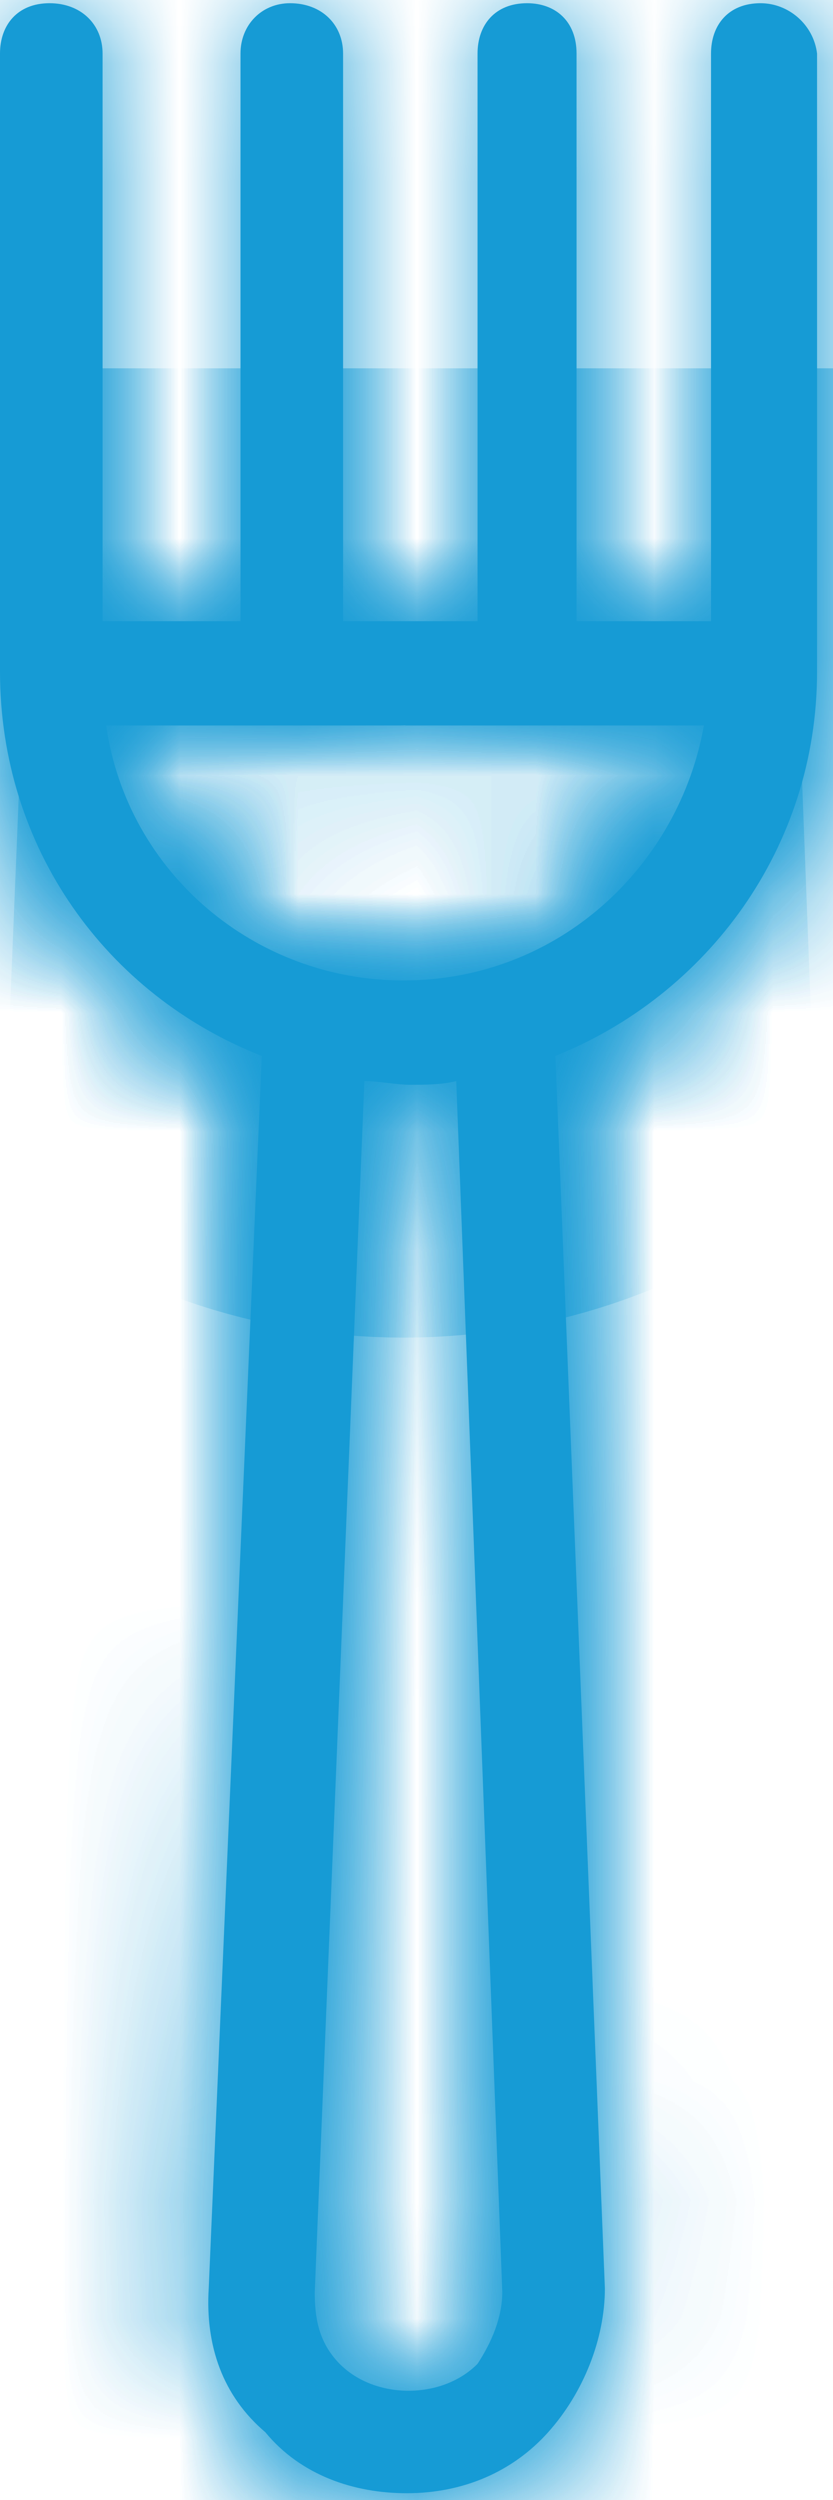﻿<?xml version="1.0" encoding="utf-8"?>
<svg version="1.1" xmlns:xlink="http://www.w3.org/1999/xlink" width="7px" height="21px" xmlns="http://www.w3.org/2000/svg">
  <defs>
    <mask fill="white" id="clip54">
      <path d="M 6.866 0.45  C 6.837 0.208  6.628 0.027  6.391 0.027  C 6.123 0.027  5.975 0.208  5.975 0.45  L 5.975 5.218  L 4.845 5.218  L 4.845 0.45  C 4.845 0.178  4.667 0.027  4.429 0.027  C 4.161 0.027  4.013 0.208  4.013 0.45  L 4.013 5.218  L 2.883 5.218  L 2.883 0.45  C 2.883 0.208  2.705 0.027  2.437 0.027  C 2.2 0.027  2.021 0.208  2.021 0.45  L 2.021 5.218  L 0.862 5.218  L 0.862 0.45  C 0.862 0.208  0.684 0.027  0.416 0.027  C 0.149 0.027  0 0.208  0 0.45  L 0 5.641  C 0 7.12  0.892 8.357  2.2 8.87  L 1.754 19.222  C 1.724 19.705  1.873 20.128  2.229 20.43  C 2.527 20.792  2.972 20.943  3.418 20.943  C 3.894 20.943  4.31 20.762  4.607 20.43  C 4.904 20.098  5.083 19.645  5.083 19.222  L 4.667 8.87  C 5.945 8.357  6.866 7.12  6.866 5.641  L 6.866 0.45  Z M 3.834 9.081  L 4.221 19.253  C 4.221 19.464  4.132 19.675  4.013 19.856  C 3.715 20.158  3.151 20.158  2.854 19.856  C 2.675 19.675  2.645 19.464  2.645 19.253  L 3.062 9.081  C 3.18 9.081  3.329 9.112  3.448 9.112  C 3.567 9.112  3.715 9.112  3.834 9.081  Z M 5.915 6.094  C 5.707 7.271  4.696 8.236  3.389 8.236  C 2.14 8.236  1.07 7.331  0.892 6.094  L 5.915 6.094  Z " fill-rule="evenodd" />
    </mask>
  </defs>
  <g transform="matrix(1 0 0 1 -888 -142 )">
    <path d="M 6.866 0.45  C 6.837 0.208  6.628 0.027  6.391 0.027  C 6.123 0.027  5.975 0.208  5.975 0.45  L 5.975 5.218  L 4.845 5.218  L 4.845 0.45  C 4.845 0.178  4.667 0.027  4.429 0.027  C 4.161 0.027  4.013 0.208  4.013 0.45  L 4.013 5.218  L 2.883 5.218  L 2.883 0.45  C 2.883 0.208  2.705 0.027  2.437 0.027  C 2.2 0.027  2.021 0.208  2.021 0.45  L 2.021 5.218  L 0.862 5.218  L 0.862 0.45  C 0.862 0.208  0.684 0.027  0.416 0.027  C 0.149 0.027  0 0.208  0 0.45  L 0 5.641  C 0 7.12  0.892 8.357  2.2 8.87  L 1.754 19.222  C 1.724 19.705  1.873 20.128  2.229 20.43  C 2.527 20.792  2.972 20.943  3.418 20.943  C 3.894 20.943  4.31 20.762  4.607 20.43  C 4.904 20.098  5.083 19.645  5.083 19.222  L 4.667 8.87  C 5.945 8.357  6.866 7.12  6.866 5.641  L 6.866 0.45  Z M 3.834 9.081  L 4.221 19.253  C 4.221 19.464  4.132 19.675  4.013 19.856  C 3.715 20.158  3.151 20.158  2.854 19.856  C 2.675 19.675  2.645 19.464  2.645 19.253  L 3.062 9.081  C 3.18 9.081  3.329 9.112  3.448 9.112  C 3.567 9.112  3.715 9.112  3.834 9.081  Z M 5.915 6.094  C 5.707 7.271  4.696 8.236  3.389 8.236  C 2.14 8.236  1.07 7.331  0.892 6.094  L 5.915 6.094  Z " fill-rule="nonzero" fill="#169bd5" stroke="none" transform="matrix(1 0 0 1 888 142 )" />
    <path d="M 6.866 0.45  C 6.837 0.208  6.628 0.027  6.391 0.027  C 6.123 0.027  5.975 0.208  5.975 0.45  L 5.975 5.218  L 4.845 5.218  L 4.845 0.45  C 4.845 0.178  4.667 0.027  4.429 0.027  C 4.161 0.027  4.013 0.208  4.013 0.45  L 4.013 5.218  L 2.883 5.218  L 2.883 0.45  C 2.883 0.208  2.705 0.027  2.437 0.027  C 2.2 0.027  2.021 0.208  2.021 0.45  L 2.021 5.218  L 0.862 5.218  L 0.862 0.45  C 0.862 0.208  0.684 0.027  0.416 0.027  C 0.149 0.027  0 0.208  0 0.45  L 0 5.641  C 0 7.12  0.892 8.357  2.2 8.87  L 1.754 19.222  C 1.724 19.705  1.873 20.128  2.229 20.43  C 2.527 20.792  2.972 20.943  3.418 20.943  C 3.894 20.943  4.31 20.762  4.607 20.43  C 4.904 20.098  5.083 19.645  5.083 19.222  L 4.667 8.87  C 5.945 8.357  6.866 7.12  6.866 5.641  L 6.866 0.45  Z " stroke-width="6" stroke="#169bd5" fill="none" transform="matrix(1 0 0 1 888 142 )" mask="url(#clip54)" />
    <path d="M 3.834 9.081  L 4.221 19.253  C 4.221 19.464  4.132 19.675  4.013 19.856  C 3.715 20.158  3.151 20.158  2.854 19.856  C 2.675 19.675  2.645 19.464  2.645 19.253  L 3.062 9.081  C 3.18 9.081  3.329 9.112  3.448 9.112  C 3.567 9.112  3.715 9.112  3.834 9.081  Z " stroke-width="6" stroke="#169bd5" fill="none" transform="matrix(1 0 0 1 888 142 )" mask="url(#clip54)" />
    <path d="M 5.915 6.094  C 5.707 7.271  4.696 8.236  3.389 8.236  C 2.14 8.236  1.07 7.331  0.892 6.094  L 5.915 6.094  Z " stroke-width="6" stroke="#169bd5" fill="none" transform="matrix(1 0 0 1 888 142 )" mask="url(#clip54)" />
  </g>
</svg>